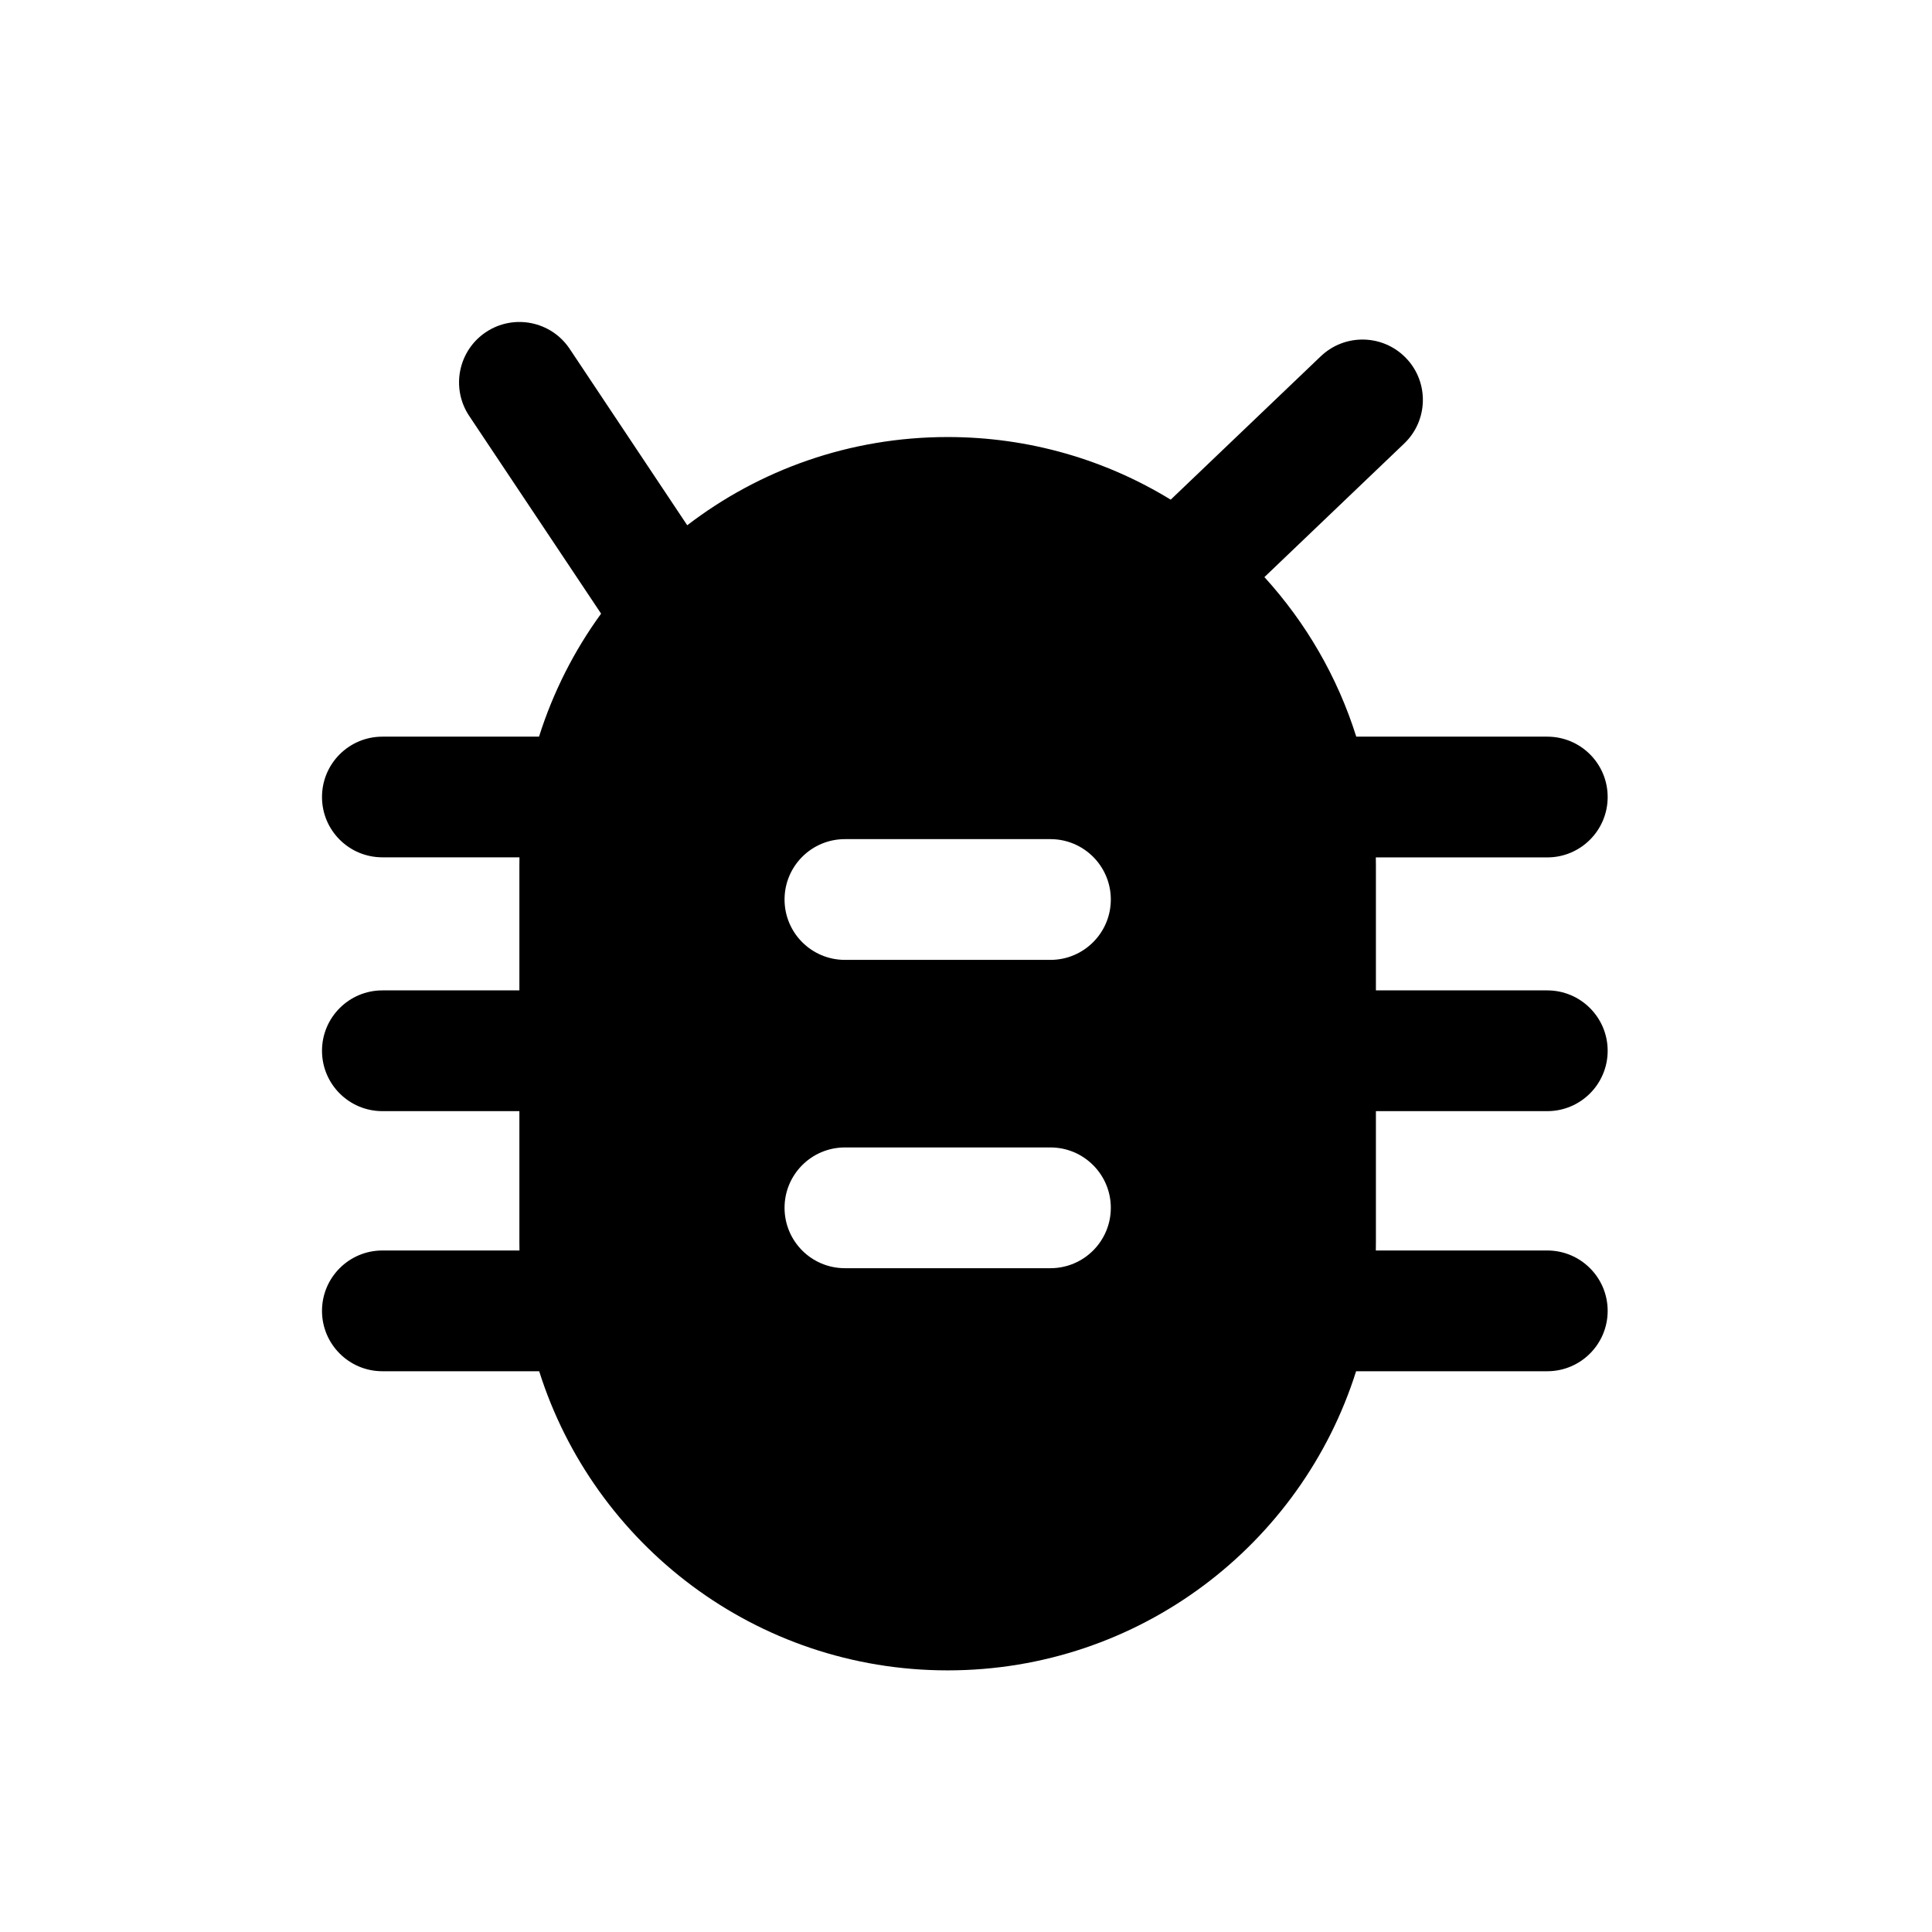 <svg width="24" height="24" viewBox="0 0 24 24" fill="none" xmlns="http://www.w3.org/2000/svg">
<path d="M6.036 4.126C5.692 4.356 5.599 4.821 5.828 5.166L7.467 7.623C7.133 8.082 6.871 8.597 6.696 9.151H4.75C4.336 9.151 4 9.486 4 9.901C4 10.315 4.336 10.65 4.75 10.65H6.453C6.452 10.683 6.452 10.716 6.452 10.749V12.303H4.75C4.336 12.303 4 12.639 4 13.053C4 13.467 4.336 13.803 4.75 13.803H6.452V15.431C6.452 15.465 6.452 15.5 6.453 15.534H4.75C4.336 15.534 4 15.87 4 16.284C4 16.698 4.336 17.034 4.75 17.034H6.698C7.378 19.189 9.393 20.75 11.772 20.75C14.151 20.75 16.166 19.189 16.846 17.034H19.221C19.635 17.034 19.971 16.698 19.971 16.284C19.971 15.87 19.635 15.534 19.221 15.534H17.091C17.092 15.5 17.092 15.465 17.092 15.431V13.803H19.221C19.635 13.803 19.971 13.467 19.971 13.053C19.971 12.639 19.635 12.303 19.221 12.303H17.092V10.749C17.092 10.716 17.092 10.683 17.091 10.651H19.221C19.635 10.651 19.971 10.315 19.971 9.901C19.971 9.486 19.635 9.151 19.221 9.151H16.848C16.614 8.406 16.22 7.732 15.707 7.169L17.443 5.51C17.743 5.224 17.754 4.749 17.468 4.45C17.181 4.15 16.707 4.14 16.407 4.426L14.543 6.207C13.736 5.713 12.787 5.429 11.772 5.429C10.555 5.429 9.434 5.837 8.537 6.525L7.077 4.334C6.847 3.989 6.381 3.896 6.036 4.126ZM9.746 11.174C9.746 10.76 10.081 10.424 10.496 10.424H13.049C13.463 10.424 13.799 10.76 13.799 11.174C13.799 11.588 13.463 11.924 13.049 11.924H10.496C10.081 11.924 9.746 11.588 9.746 11.174ZM10.496 14.254H13.049C13.463 14.254 13.799 14.59 13.799 15.004C13.799 15.418 13.463 15.754 13.049 15.754H10.496C10.081 15.754 9.746 15.418 9.746 15.004C9.746 14.59 10.081 14.254 10.496 14.254Z" fill="black"/>
</svg>
